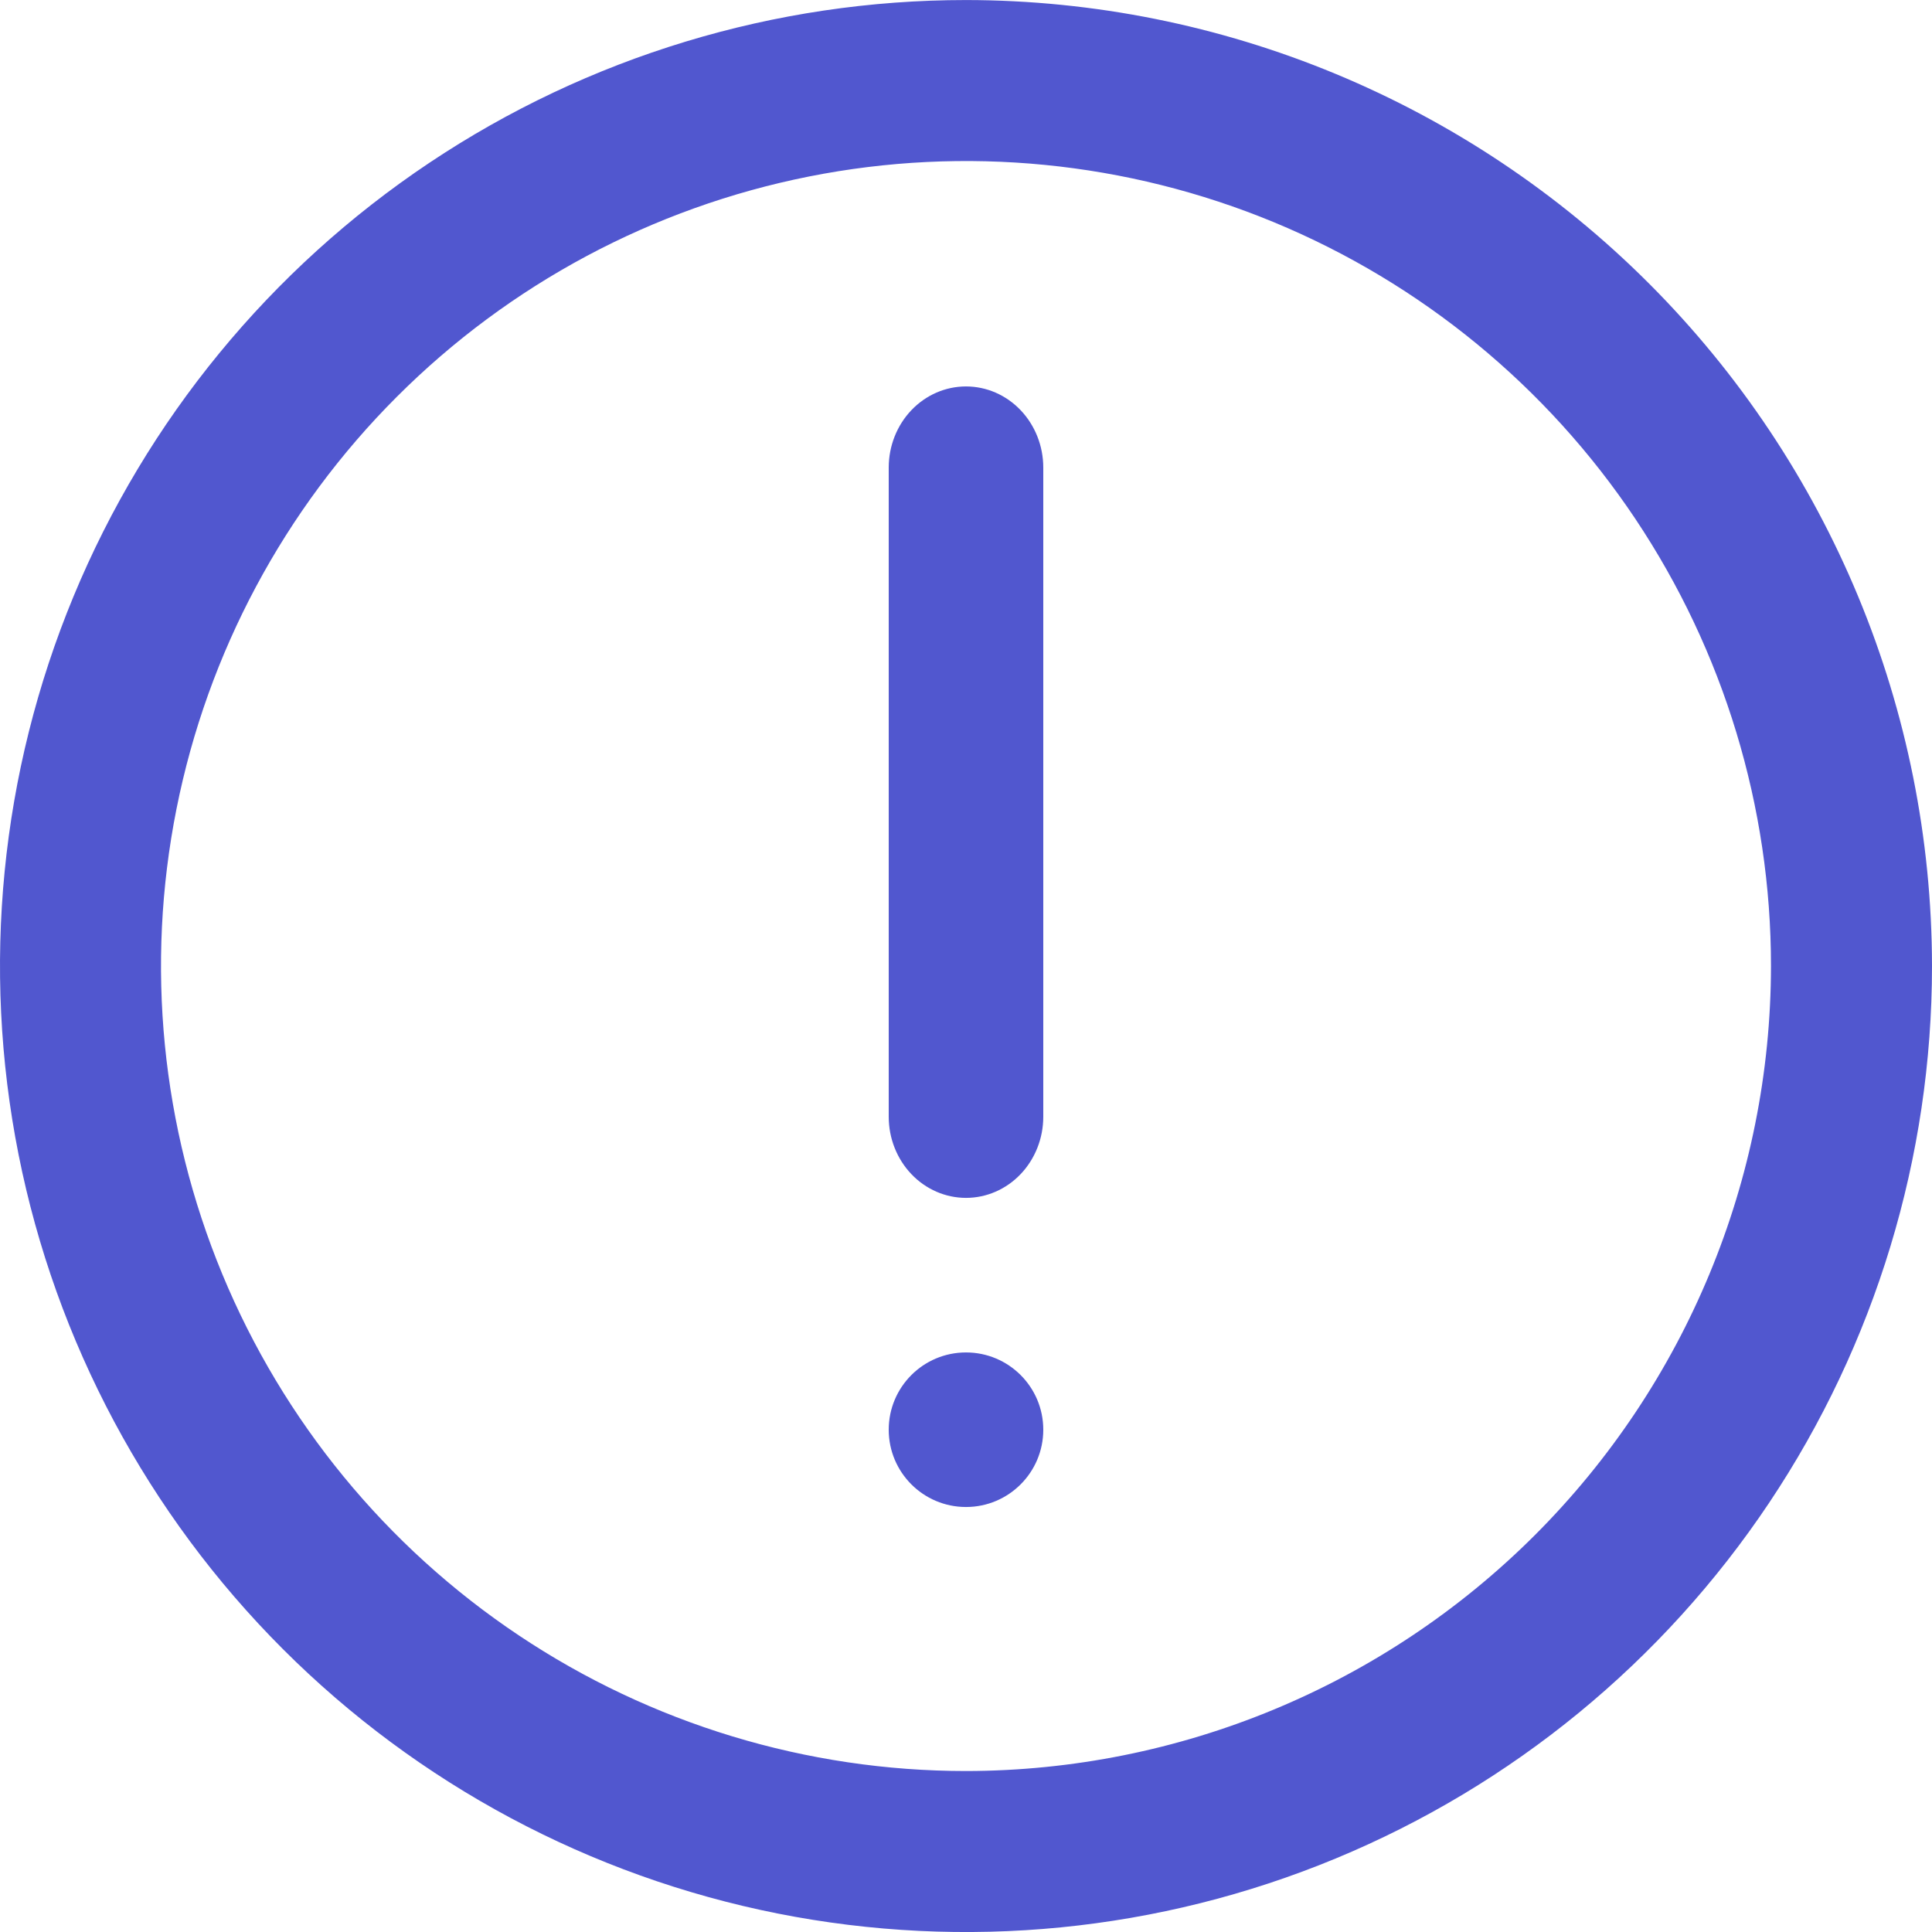 <svg width="50" height="50" viewBox="0 0 50 50" fill="none" xmlns="http://www.w3.org/2000/svg">
<g clip-path="url(#clip0_886_987)">
<path d="M25 0.001C20.055 0.001 15.222 1.467 11.111 4.214C7 6.961 3.795 10.866 1.903 15.434C0.011 20.002 -0.484 25.029 0.48 29.878C1.445 34.728 3.826 39.182 7.322 42.679C10.819 46.175 15.273 48.556 20.123 49.521C24.972 50.485 29.999 49.99 34.567 48.098C39.135 46.206 43.04 43.002 45.787 38.89C48.534 34.779 50 29.945 50 25.001C49.993 18.373 47.357 12.018 42.67 7.331C37.983 2.644 31.628 0.008 25 0.001V0.001ZM25 45.834C20.88 45.834 16.852 44.612 13.426 42.323C10 40.034 7.329 36.78 5.753 32.974C4.176 29.167 3.763 24.978 4.567 20.937C5.371 16.895 7.355 13.183 10.269 10.27C13.182 7.356 16.894 5.372 20.936 4.568C24.977 3.764 29.166 4.177 32.973 5.753C36.779 7.33 40.033 10.001 42.322 13.427C44.611 16.853 45.833 20.881 45.833 25.001C45.827 30.524 43.63 35.82 39.725 39.726C35.819 43.631 30.523 45.828 25 45.834Z" fill="#5157CF"/>
<path d="M25 10.001C24.47 10.001 23.961 10.222 23.586 10.616C23.211 11.01 23 11.544 23 12.101V28.901C23 29.458 23.211 29.992 23.586 30.386C23.961 30.78 24.47 31.001 25 31.001C25.53 31.001 26.039 30.78 26.414 30.386C26.789 29.992 27 29.458 27 28.901V12.101C27 11.544 26.789 11.01 26.414 10.616C26.039 10.222 25.53 10.001 25 10.001Z" fill="#5157CF"/>
<path d="M27 37.001C27 35.896 26.105 35.001 25 35.001C23.895 35.001 23 35.896 23 37.001C23 38.105 23.895 39.001 25 39.001C26.105 39.001 27 38.105 27 37.001Z" fill="#5157CF"/>
</g>
<defs>
<clipPath id="clip0_886_987">
<rect width="50" height="50" fill="white" transform="translate(0 0.001)"/>
</clipPath>
</defs>
</svg>
